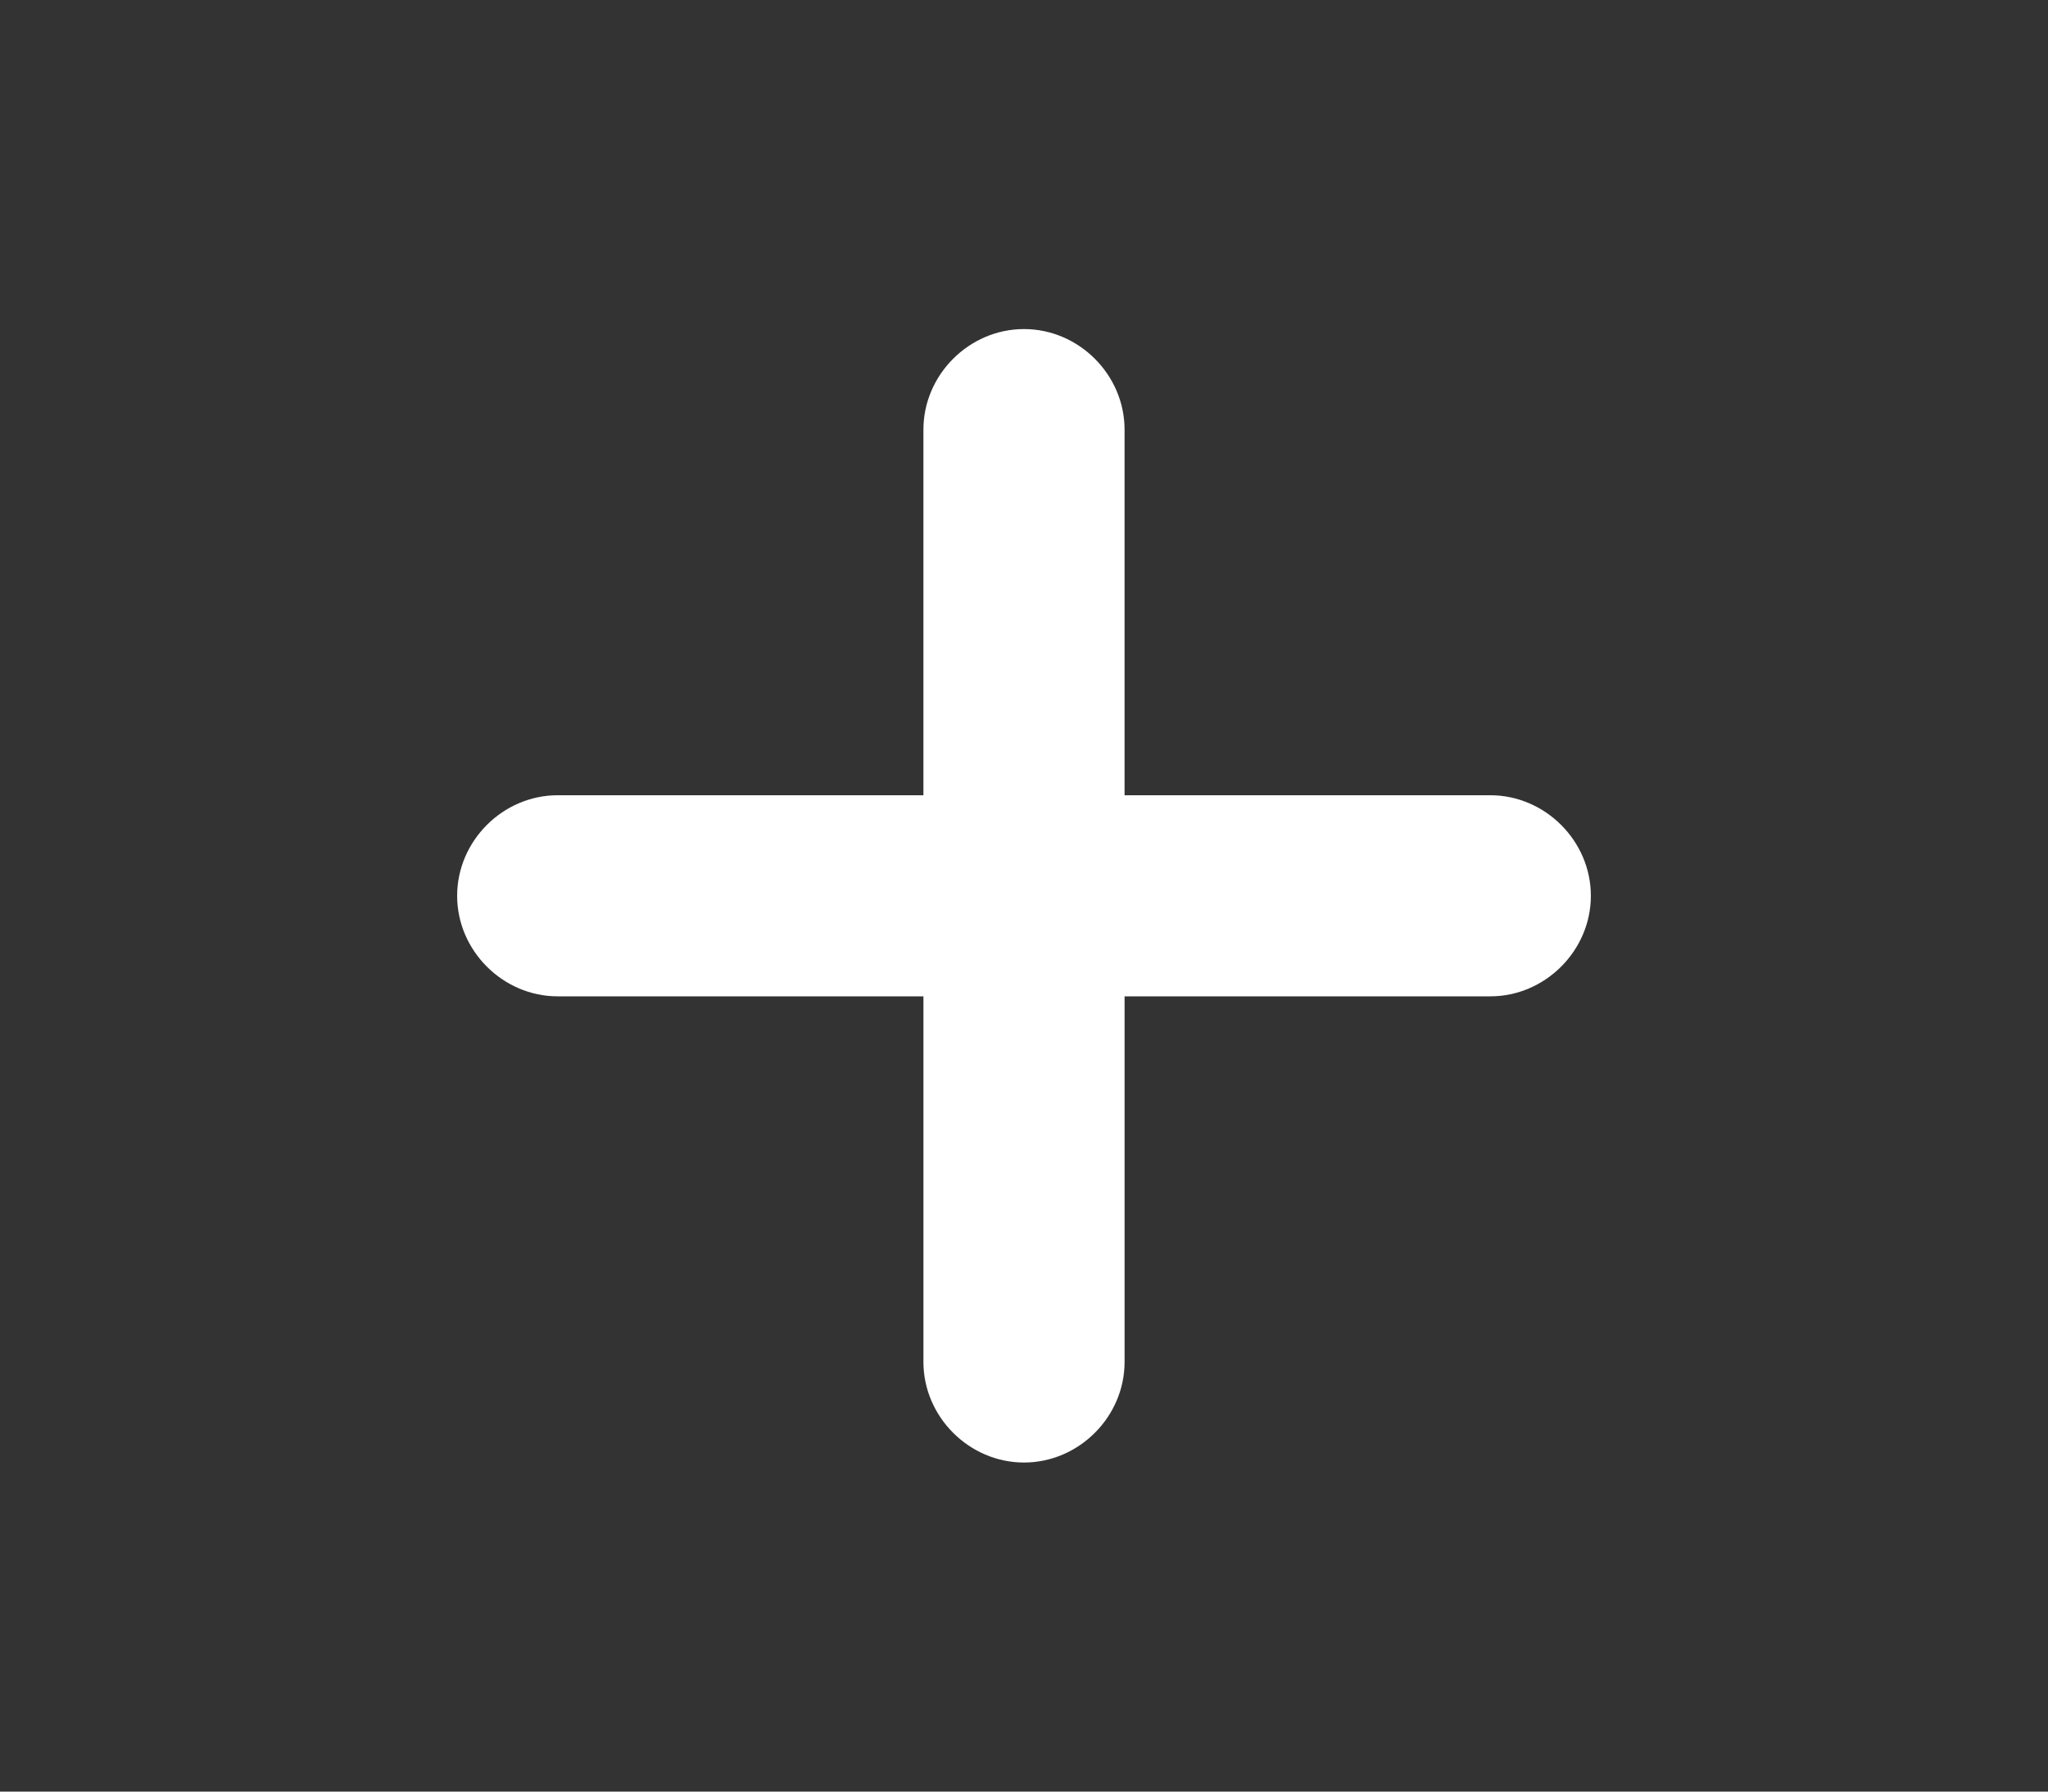 <?xml version="1.0" encoding="utf-8"?>
<!-- Generator: Adobe Illustrator 25.4.1, SVG Export Plug-In . SVG Version: 6.00 Build 0)  -->
<svg version="1.1" id="Camada_1" xmlns="http://www.w3.org/2000/svg" xmlns:xlink="http://www.w3.org/1999/xlink" x="0px" y="0px"
	 viewBox="0 0 22.4 19.6" style="enable-background:new 0 0 22.4 19.6;" xml:space="preserve">
<rect x="0" y="0" width="22.4" height="19.6" fill="#333333" stroke="none"/>
<style type="text/css">
	.st0{fill:#FFFFFF;}
</style>
<path class="st0" d="M16.3,8.7h-4v-4c0-0.6-0.5-1.1-1.1-1.1s-1.1,0.5-1.1,1.1v4h-4C5.5,8.7,5,9.2,5,9.8s0.5,1.1,1.1,1.1h4v4
	c0,0.6,0.5,1.1,1.1,1.1s1.1-0.5,1.1-1.1v-4h4c0.6,0,1.1-0.5,1.1-1.1S16.9,8.7,16.3,8.7z"/>
</svg>
